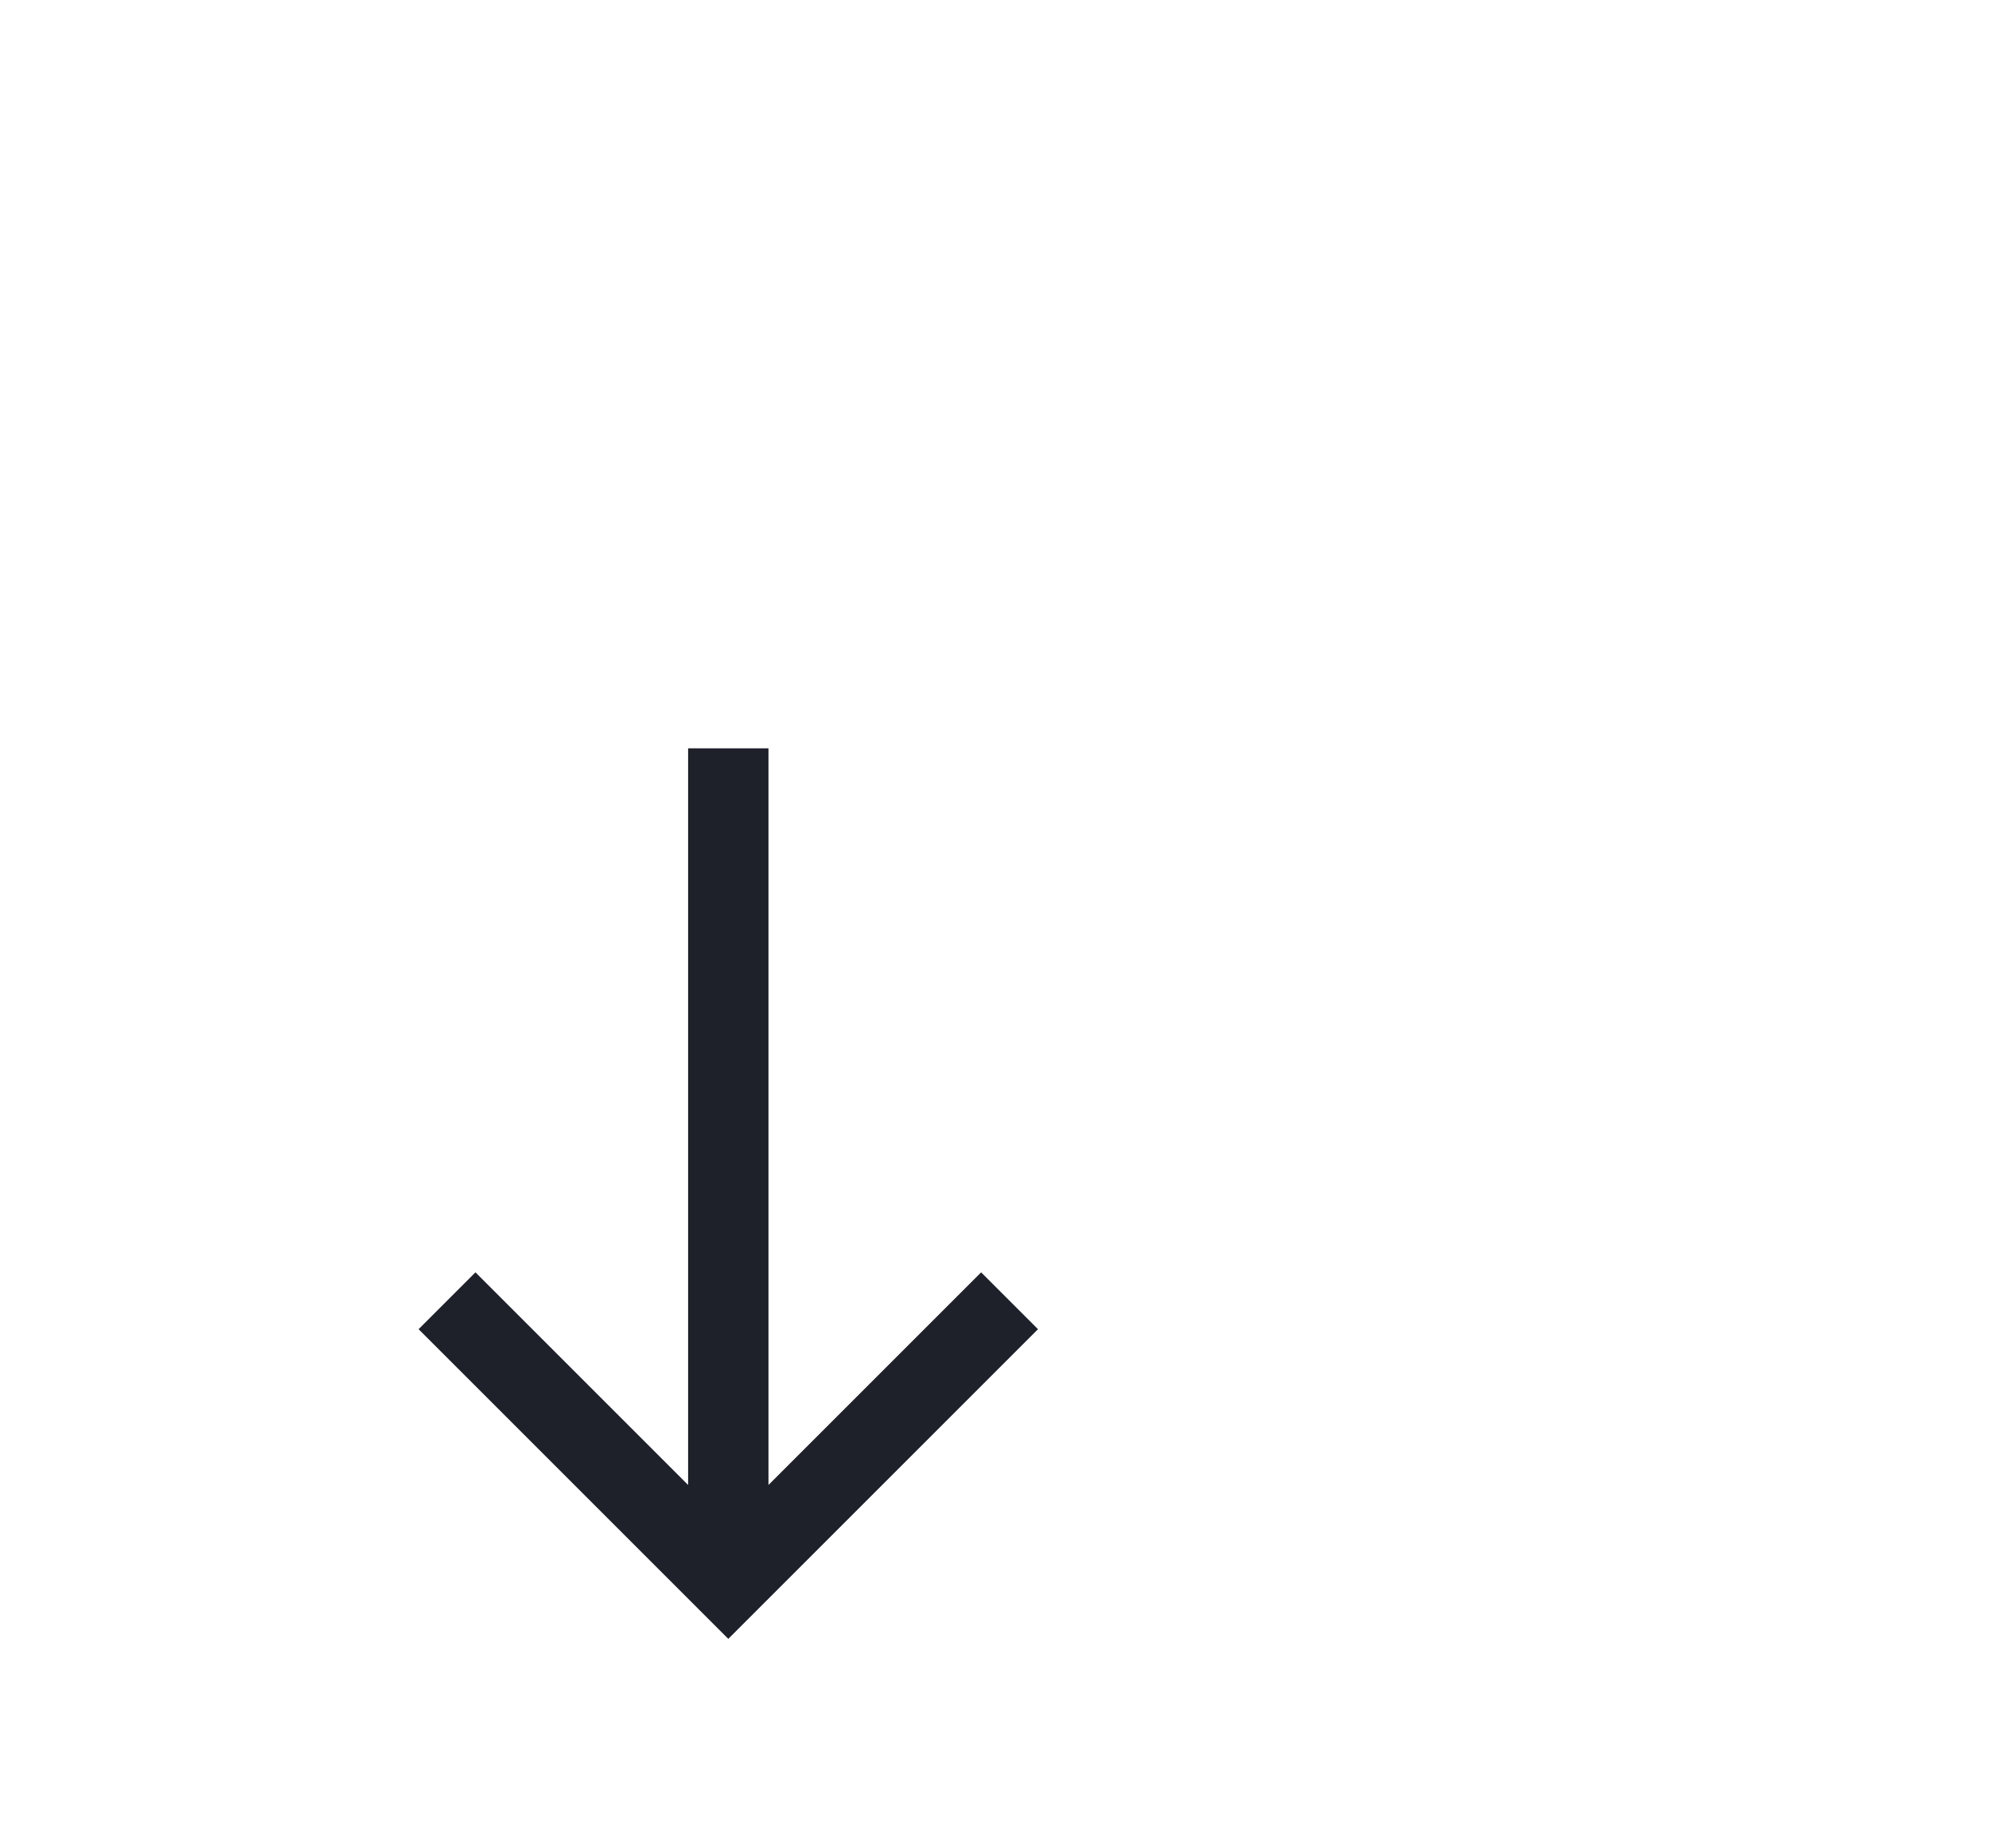 <svg width="198" height="184" fill="none" xmlns="http://www.w3.org/2000/svg">
  <path fill-rule="evenodd" clip-rule="evenodd" d="M68.5 147.84V74.5h8v73.34l21.17-21.17 5.66 5.66-30.83 30.83-30.83-30.83 5.66-5.66 21.17 21.17Z" fill="#1E212A"/>
</svg>
